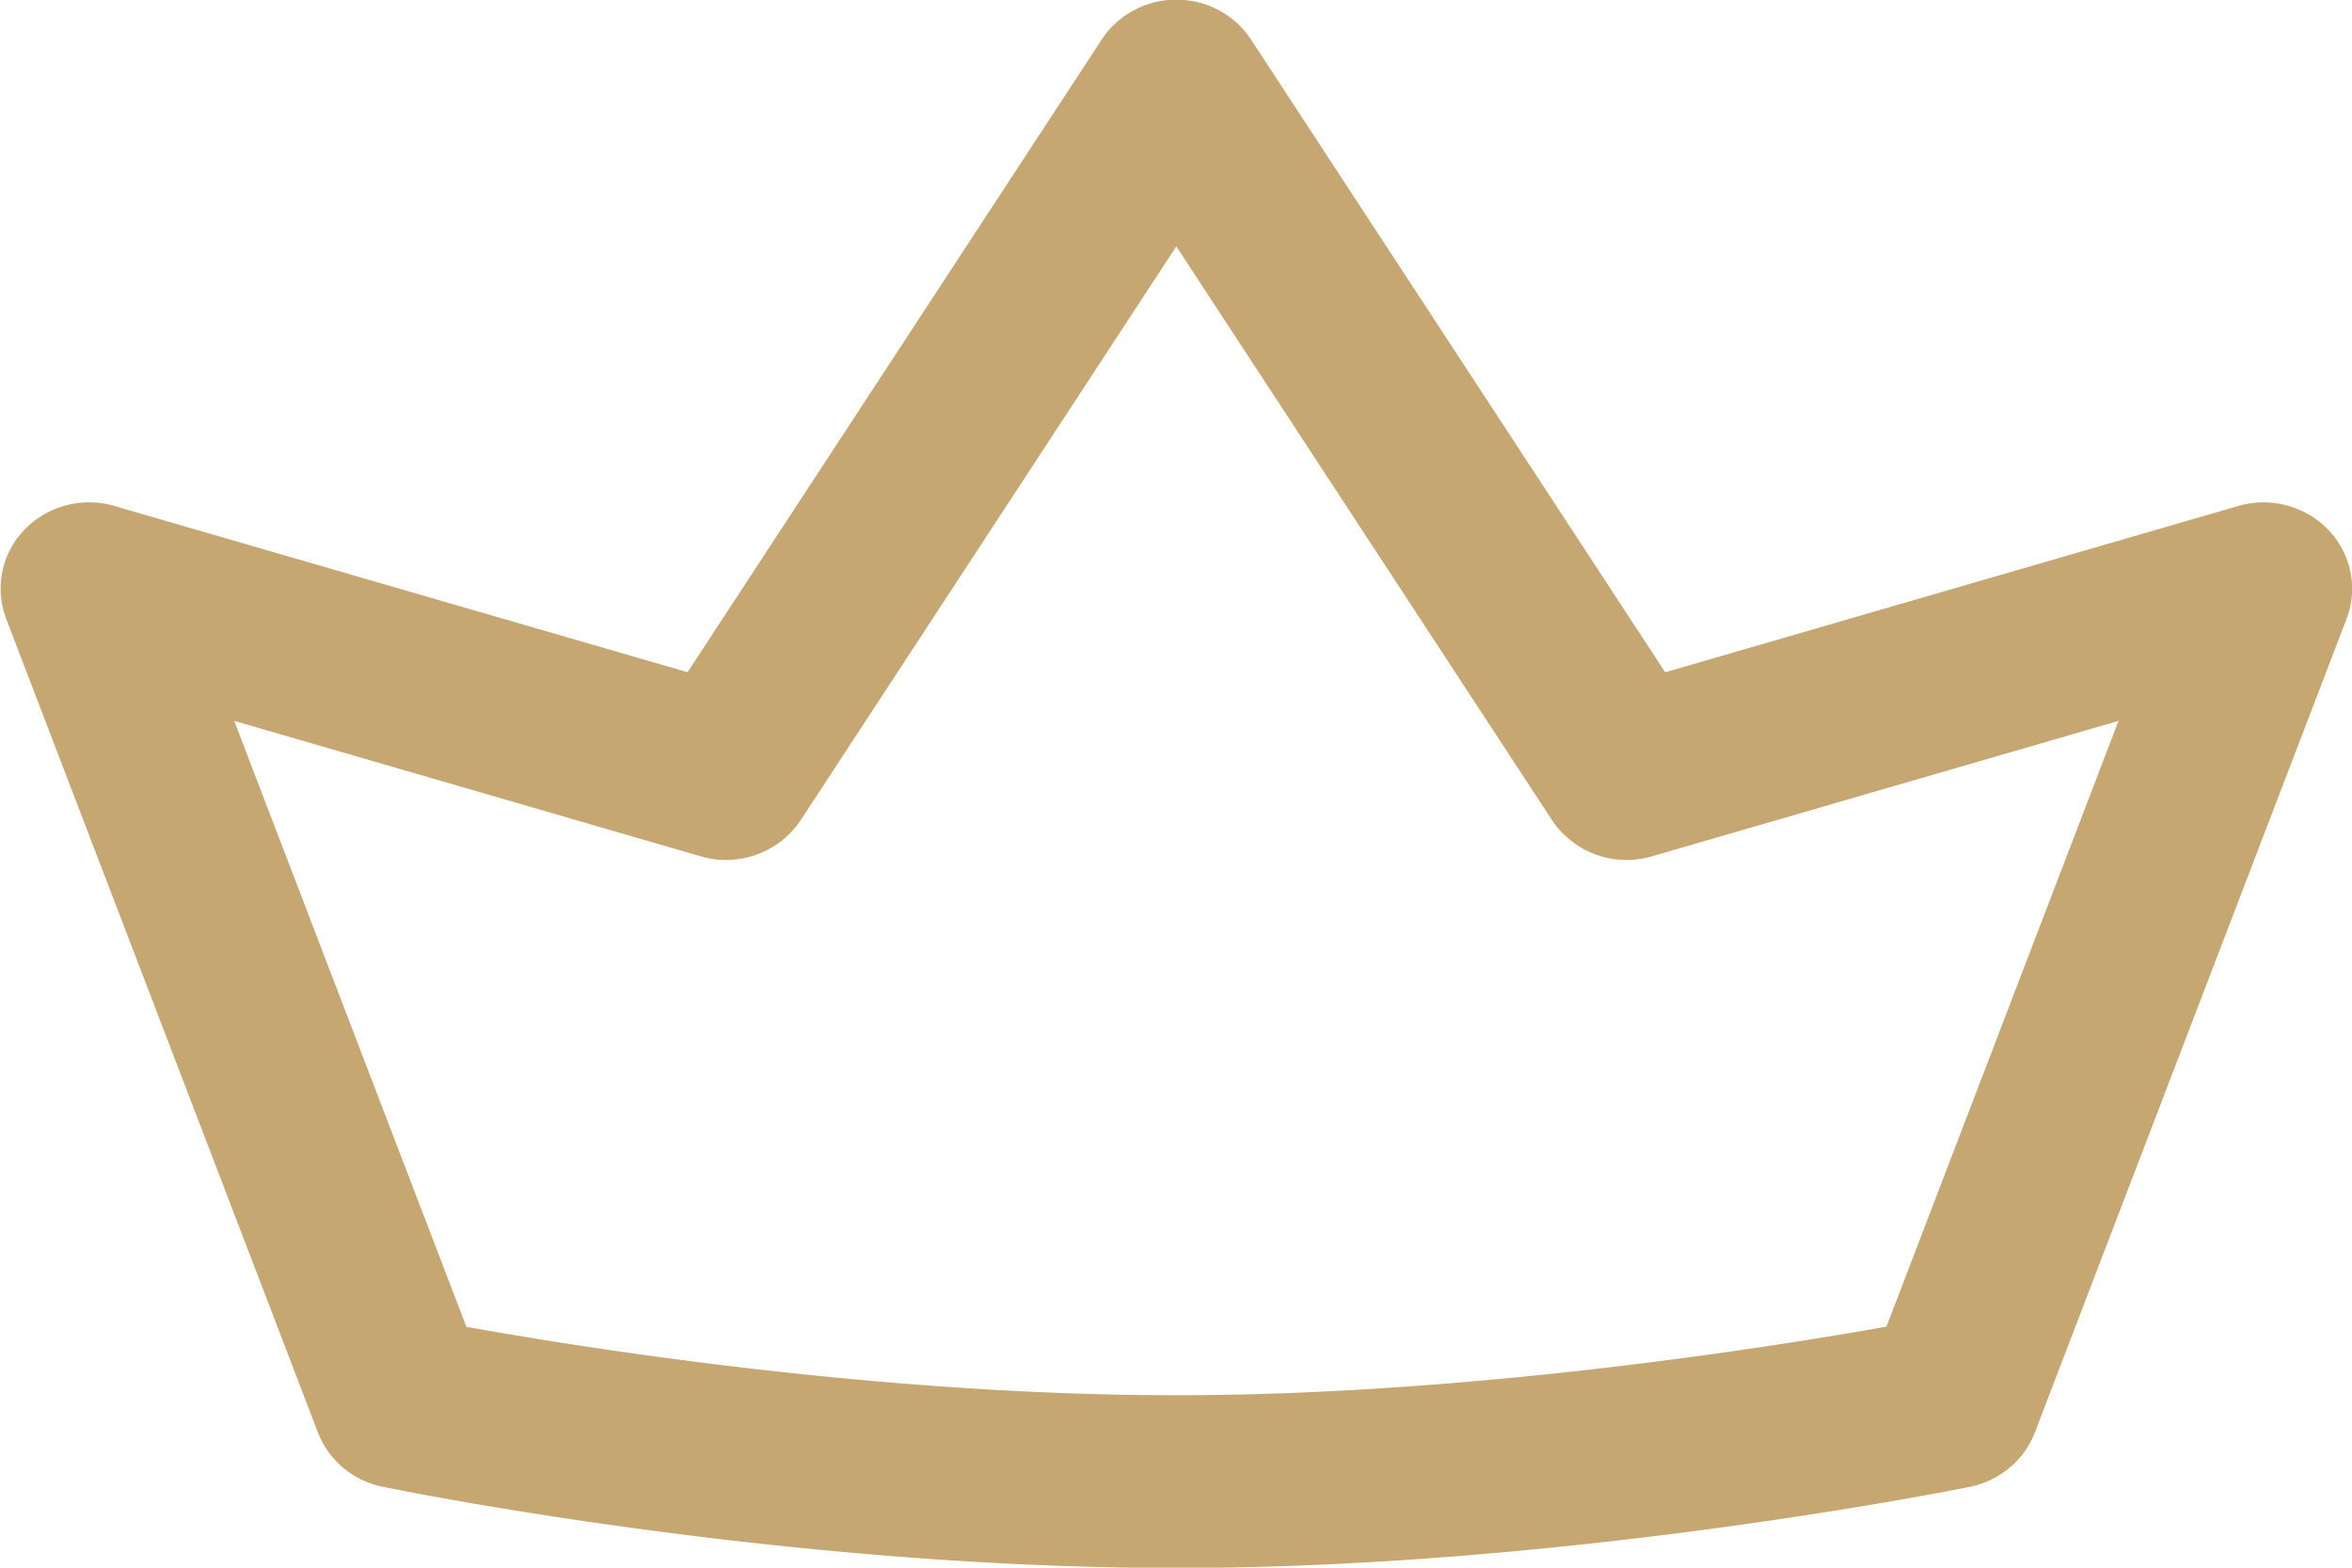 <svg xmlns="http://www.w3.org/2000/svg" width="45" height="30" viewBox="0 0 45 30"><g><g><path fill="#c6a772" d="M22.507 30.006c-7.577 0-14.882-1.493-15.19-1.556a1.682 1.682 0 0 1-1.234-1.037L.119 11.843a1.622 1.622 0 0 1 .348-1.705 1.72 1.72 0 0 1 1.72-.456l10.968 3.182L21.08.755c.311-.473.85-.762 1.427-.762.578 0 1.116.288 1.427.762l7.926 12.11 10.966-3.183a1.725 1.725 0 0 1 1.72.456c.439.458.574 1.12.35 1.705l-5.964 15.57c-.204.53-.672.923-1.242 1.04-.313.061-7.744 1.553-15.183 1.553zM8.923 25.39c2.16.39 7.87 1.31 13.584 1.31 5.618 0 11.4-.923 13.586-1.313l4.44-11.592-8.93 2.593a1.716 1.716 0 0 1-1.91-.695L22.506 4.715l-7.185 10.978a1.718 1.718 0 0 1-1.91.695l-8.93-2.593z"/></g></g></svg>